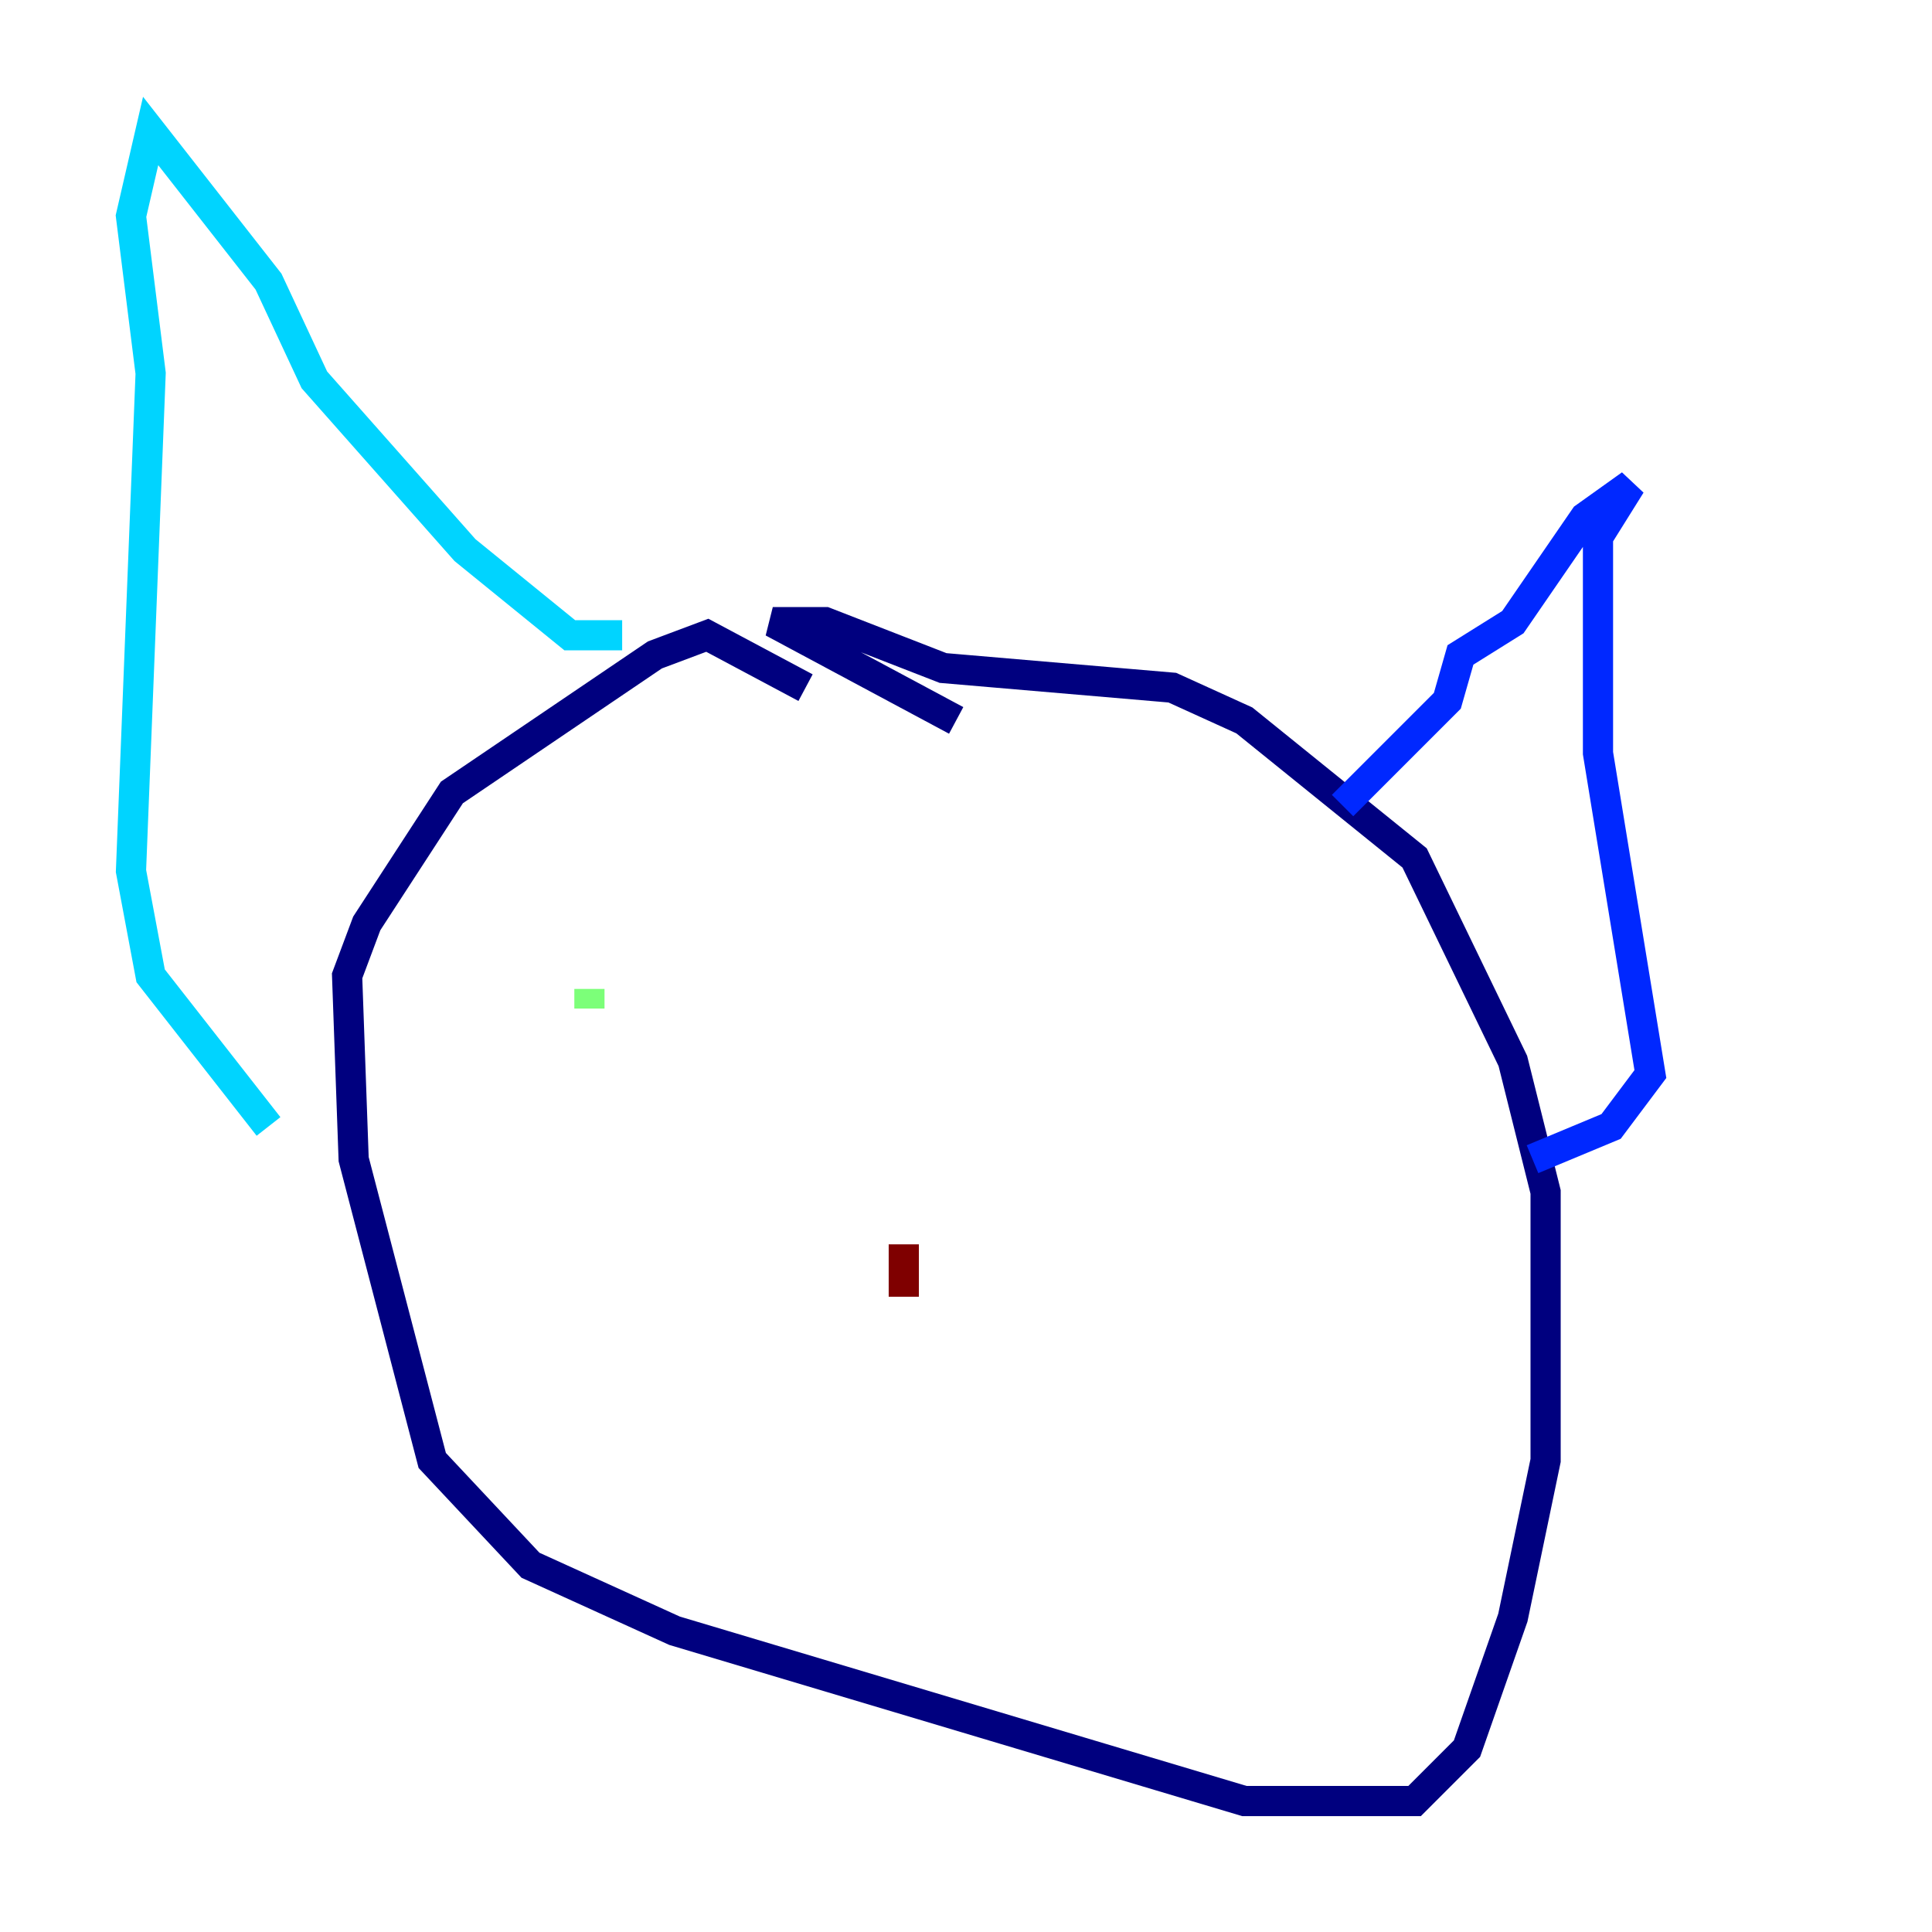 <?xml version="1.0" encoding="utf-8" ?>
<svg baseProfile="tiny" height="128" version="1.2" viewBox="0,0,128,128" width="128" xmlns="http://www.w3.org/2000/svg" xmlns:ev="http://www.w3.org/2001/xml-events" xmlns:xlink="http://www.w3.org/1999/xlink"><defs /><polyline fill="none" points="53.37,45.559 46.861,42.088 43.39,43.39 29.939,52.502 24.298,61.18 22.997,64.651 23.43,76.8 28.637,96.759 35.146,103.702 44.691,108.041 82.441,119.322 93.722,119.322 97.193,115.851 100.231,107.173 102.4,96.759 102.4,78.969 100.231,70.291 93.722,56.841 82.441,47.729 77.668,45.559 62.481,44.258 54.671,41.22 51.2,41.22 63.349,47.729" stroke="#00007f" stroke-width="2" /><polyline fill="none" points="88.949,53.37 95.891,46.427 96.759,43.39 100.231,41.22 105.003,34.278 108.041,32.108 105.871,35.58 105.871,49.898 109.342,71.159 106.739,74.63 101.532,76.8" stroke="#0028ff" stroke-width="2" /><polyline fill="none" points="41.22,42.088 37.749,42.088 30.807,36.447 20.827,25.166 17.79,18.658 9.98,8.678 8.678,14.319 9.98,24.732 8.678,57.709 9.98,64.651 17.79,74.63" stroke="#00d4ff" stroke-width="2" /><polyline fill="none" points="39.051,66.82 39.051,65.519" stroke="#7cff79" stroke-width="2" /><polyline fill="none" points="80.271,64.651 80.271,64.651" stroke="#ffe500" stroke-width="2" /><polyline fill="none" points="63.349,78.969 63.349,78.969" stroke="#ff4600" stroke-width="2" /><polyline fill="none" points="59.878,82.441 59.878,85.912" stroke="#7f0000" stroke-width="2" /></svg>